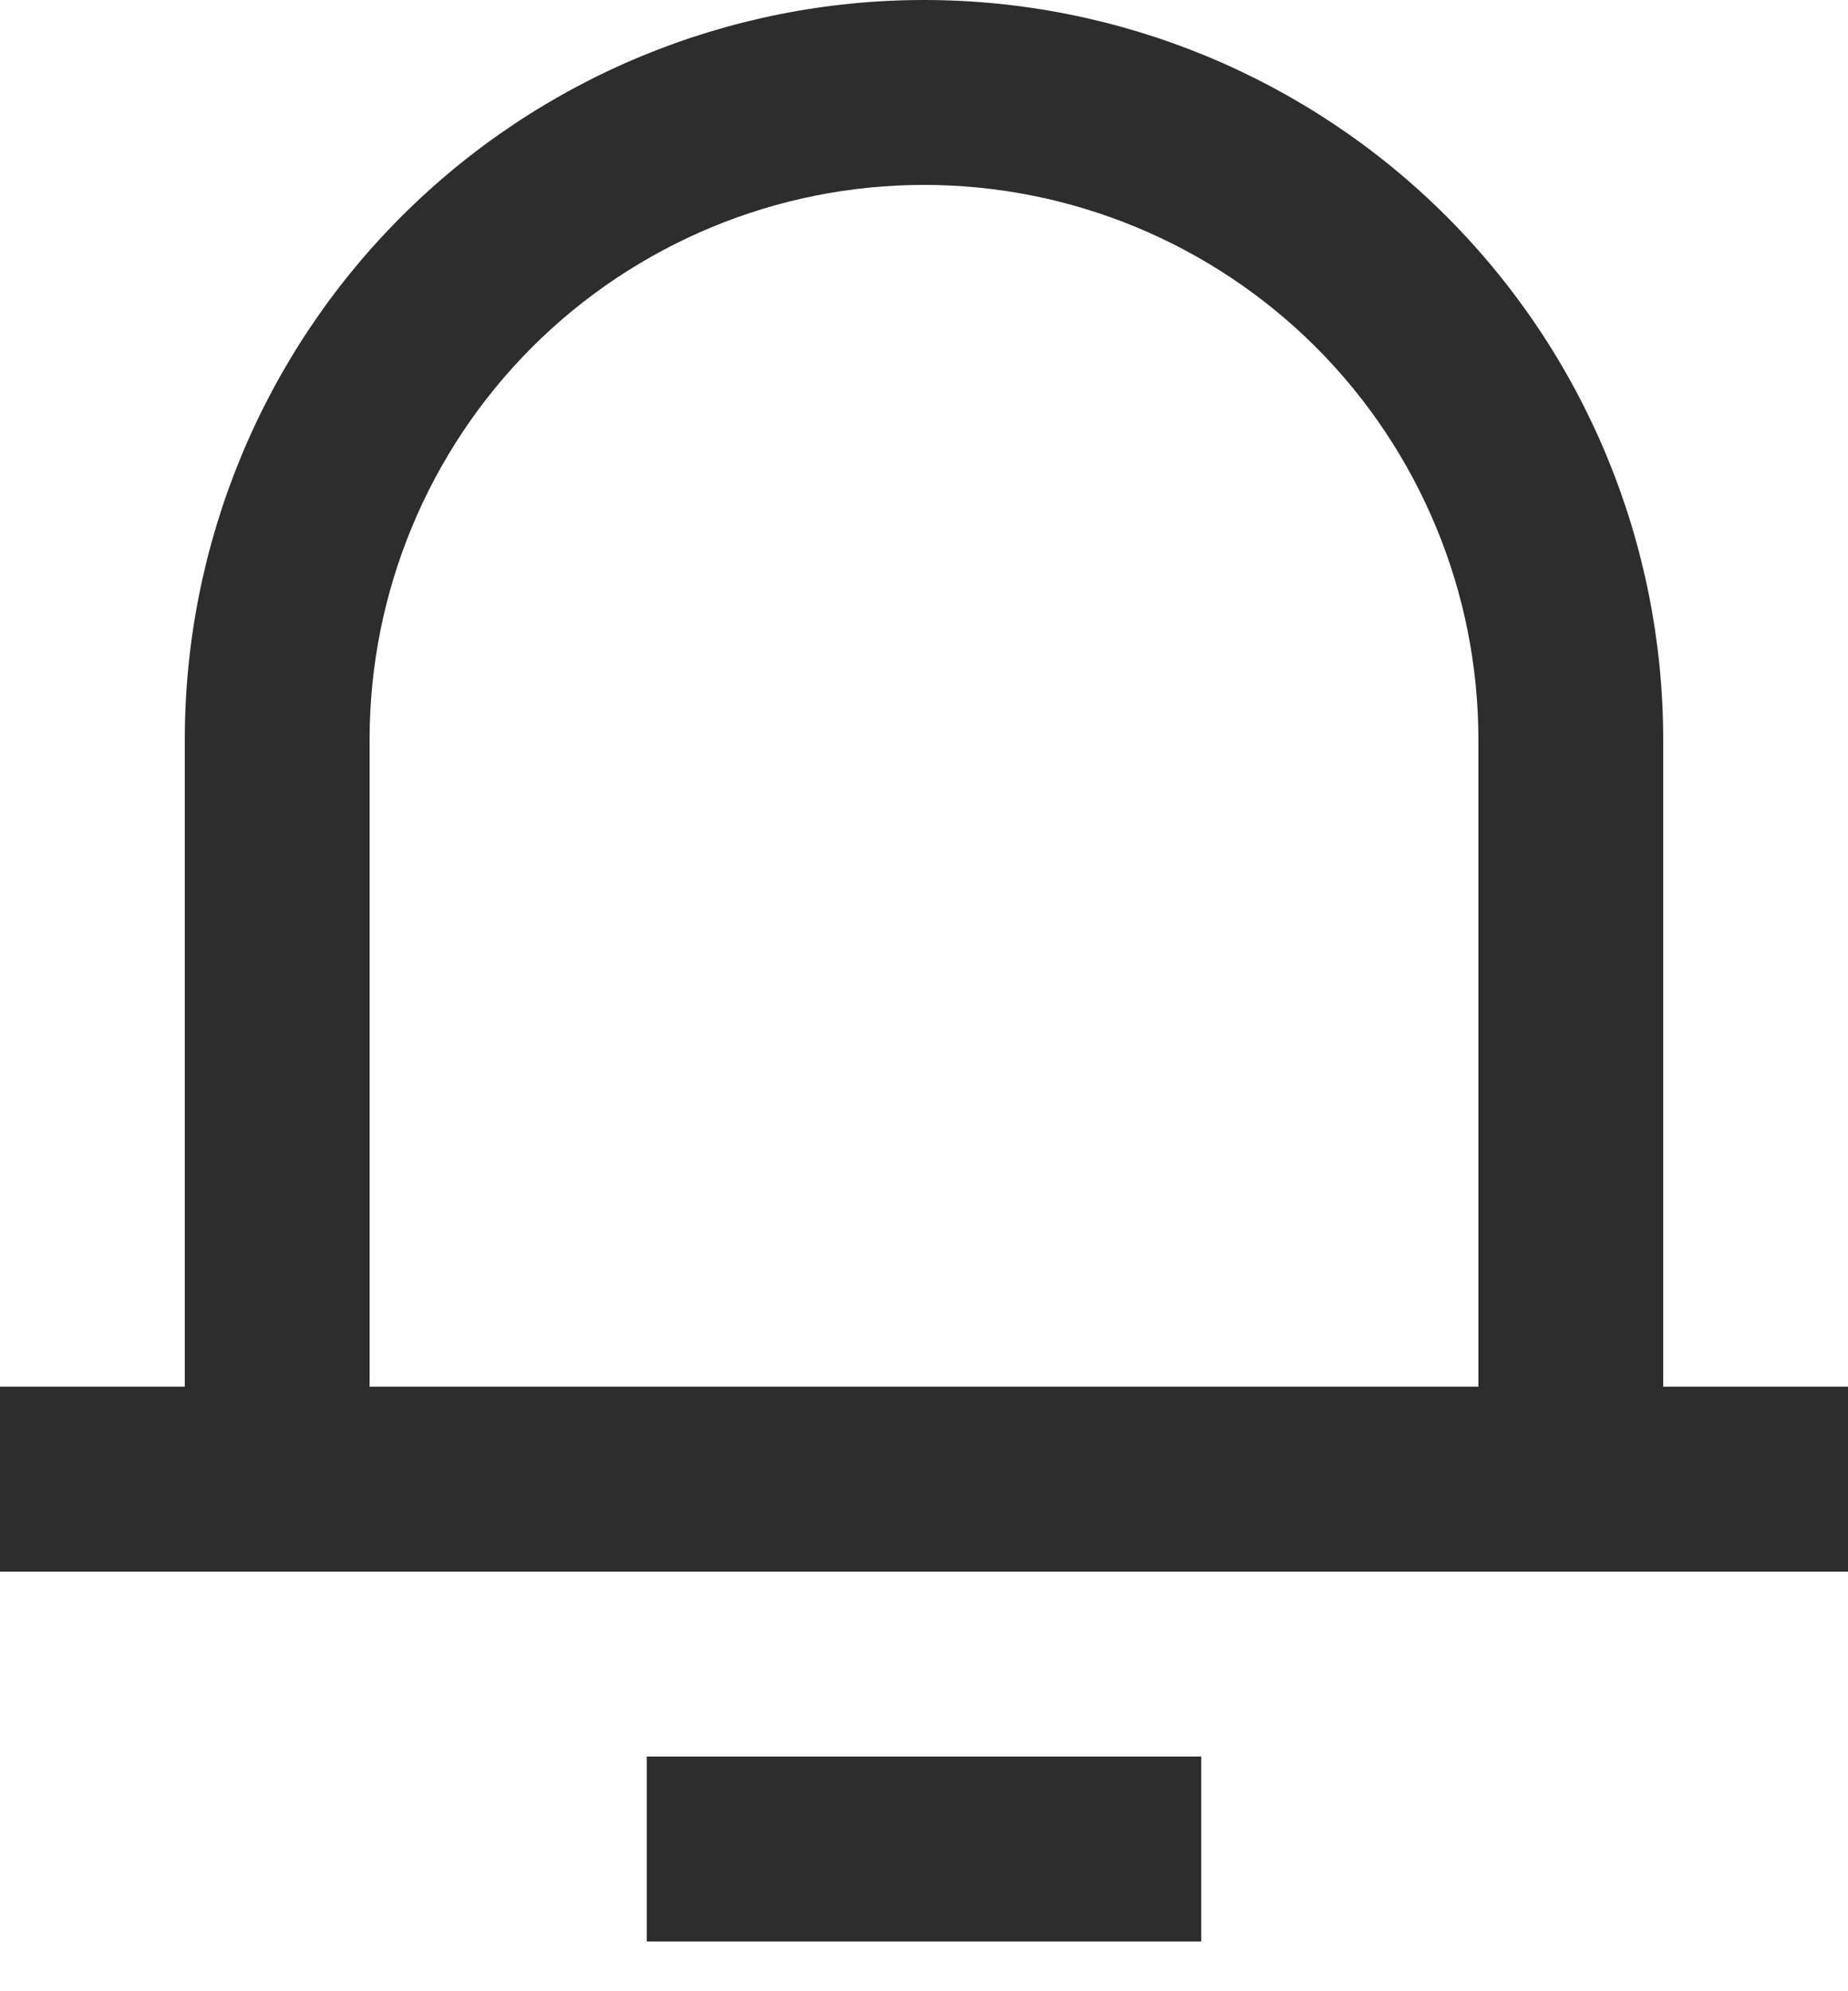 <svg width="13" height="14" viewBox="0 0 13 14" fill="none" xmlns="http://www.w3.org/2000/svg">
<path d="M11.7 9.75H13V11.05H0V9.75H1.3V5.2C1.3 3.821 1.848 2.498 2.823 1.523C3.798 0.548 5.121 0 6.5 0C7.879 0 9.202 0.548 10.177 1.523C11.152 2.498 11.7 3.821 11.7 5.2V9.75ZM10.4 9.75V5.2C10.4 4.166 9.989 3.174 9.258 2.442C8.526 1.711 7.534 1.3 6.5 1.3C5.466 1.3 4.474 1.711 3.742 2.442C3.011 3.174 2.6 4.166 2.6 5.2V9.75H10.4ZM4.55 12.35H8.45V13.65H4.55V12.35Z" fill="#2D2D2D"/>
</svg>
